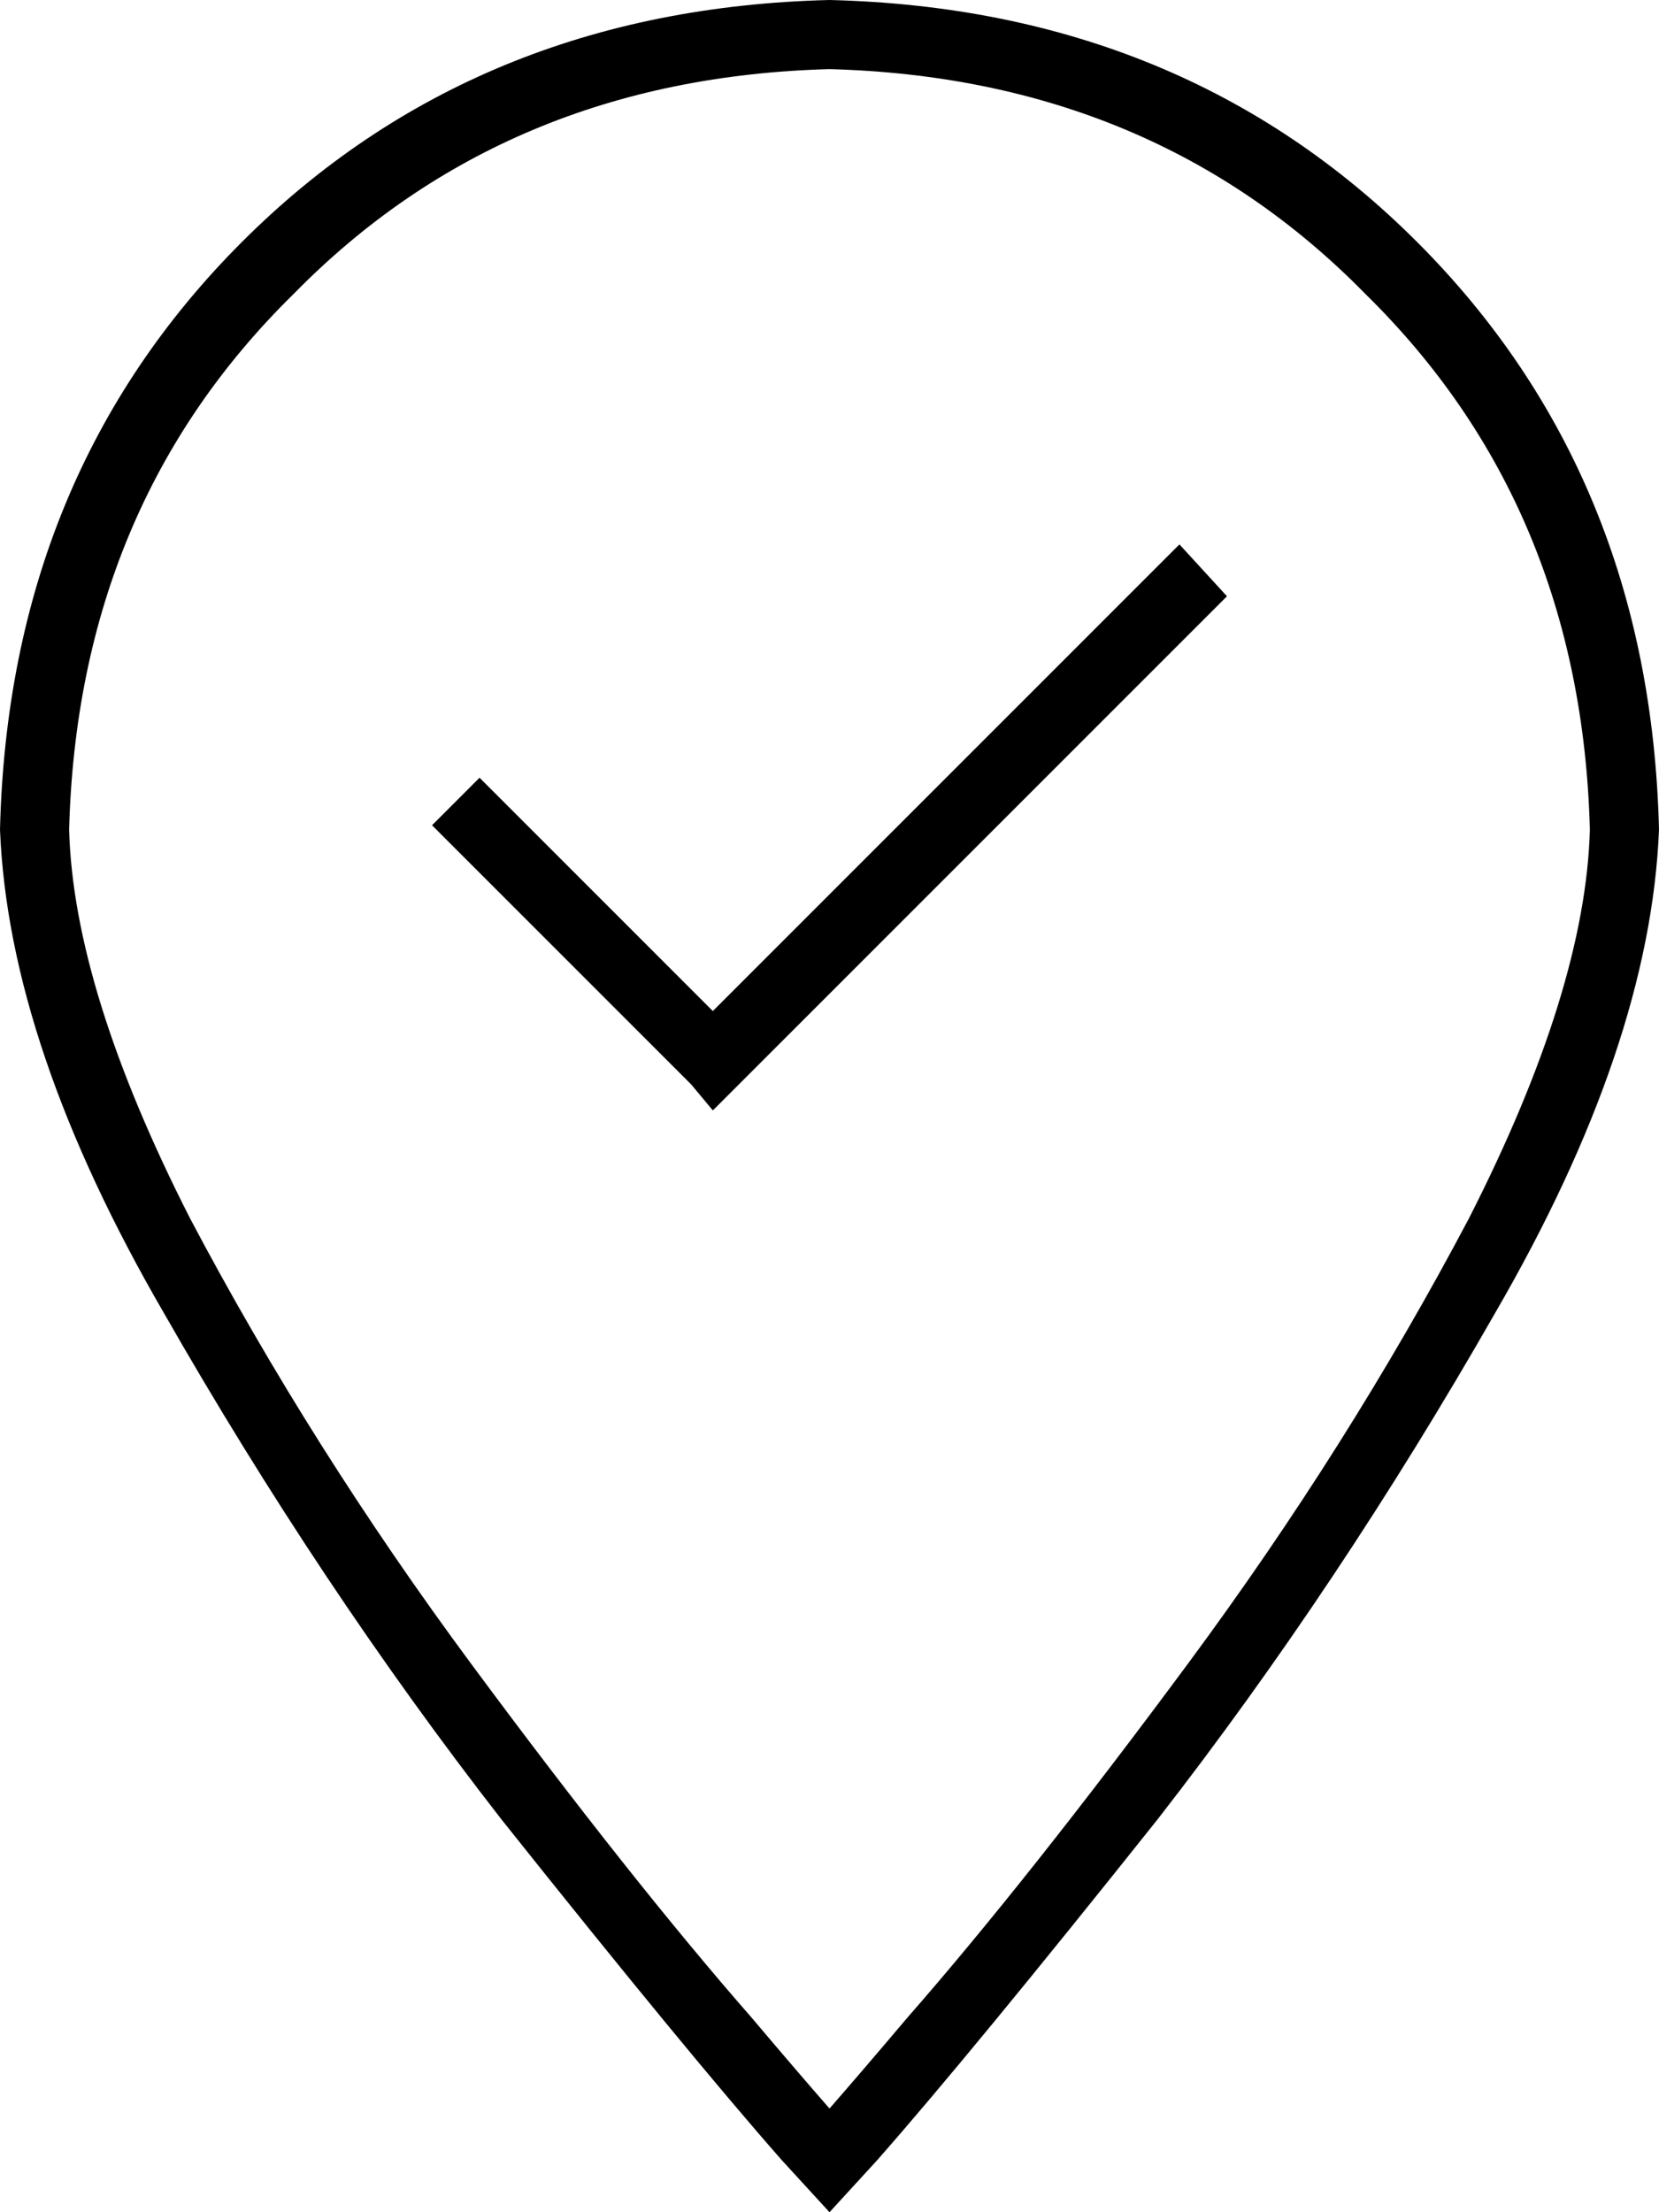 <svg xmlns="http://www.w3.org/2000/svg" viewBox="0 0 384 512">
  <path d="M 368 192 Q 366 117 316 68 L 316 68 L 316 68 Q 267 18 192 16 Q 117 18 68 68 Q 18 117 16 192 Q 17 229 44 282 Q 72 335 109 385 Q 146 435 174 467 Q 185 480 192 488 Q 199 480 210 467 Q 238 435 275 385 Q 312 335 340 282 Q 367 229 368 192 L 368 192 Z M 384 192 Q 382 242 346 304 L 346 304 L 346 304 Q 310 367 268 421 L 268 421 L 268 421 Q 225 475 203 500 Q 192 512 192 512 Q 192 512 181 500 Q 159 475 116 421 Q 74 367 38 304 Q 2 242 0 192 Q 2 110 56 56 Q 110 2 192 0 Q 274 2 328 56 Q 382 110 384 192 L 384 192 Z M 171 251 L 165 257 L 171 251 L 165 257 L 160 251 L 160 251 L 100 191 L 100 191 L 111 180 L 111 180 L 165 234 L 165 234 L 273 126 L 273 126 L 284 138 L 284 138 L 171 251 L 171 251 Z" />
</svg>
